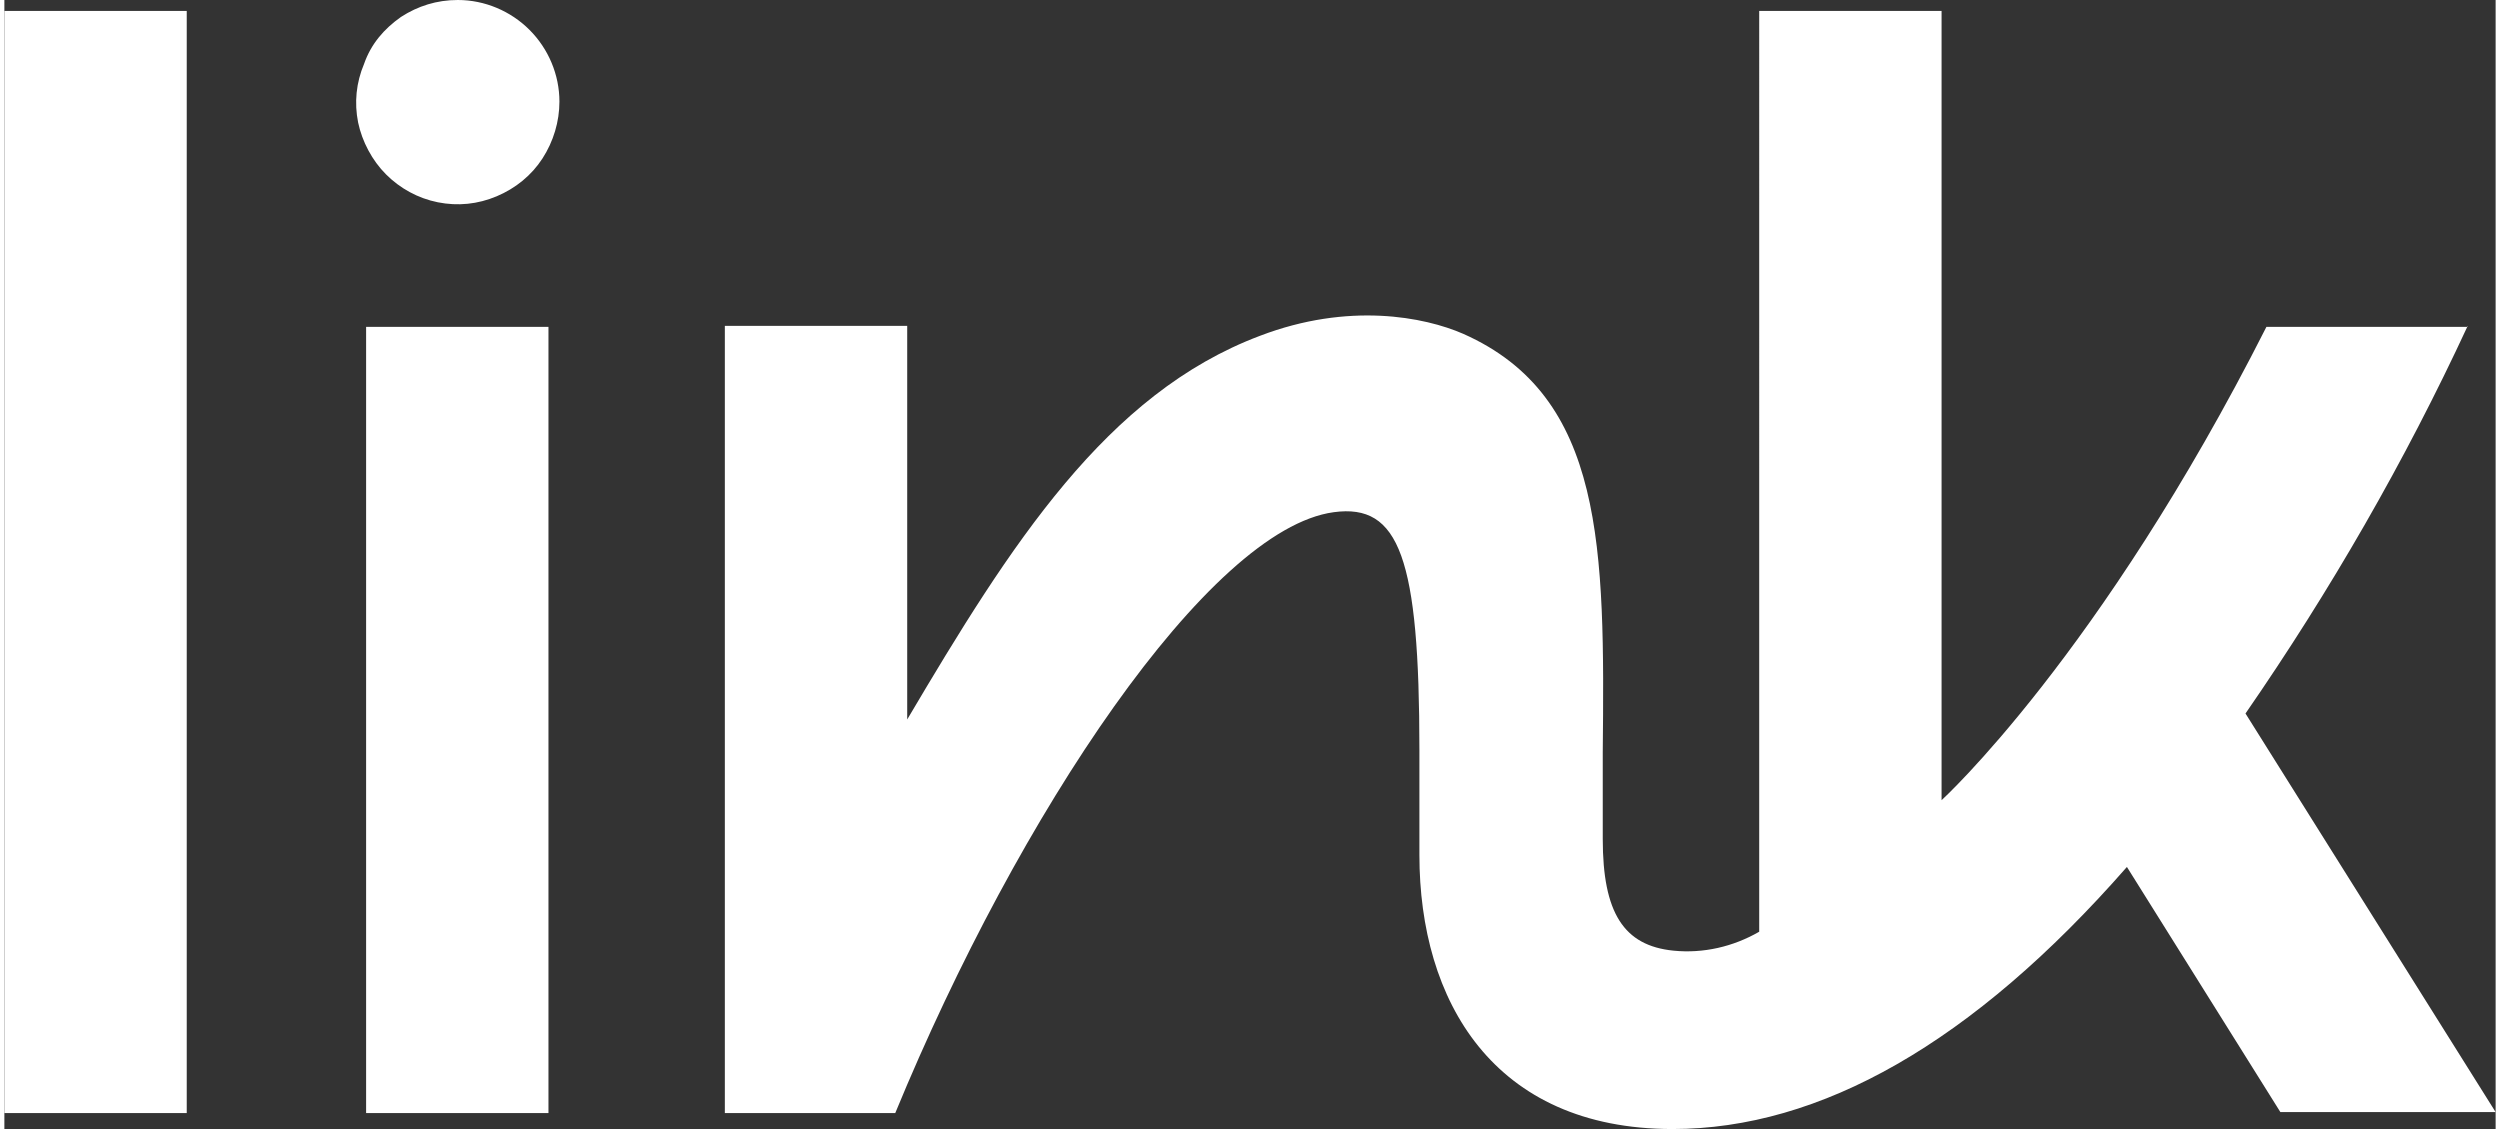 <svg xmlns="http://www.w3.org/2000/svg" focusable="false" viewBox="0 0 250 113.3" width="31" height="14" fill="white"><rect x="0" y="0" width="250" height="113.3" fill="#333333" stroke="none"/><path class="Path--fill" d="M39.8 1.7C41.5.6 43.4 0 45.5 0c2.7 0 5.3 1.1 7.2 3 1.9 1.9 3 4.5 3 7.2 0 2-.6 4-1.7 5.7-1.1 1.7-2.7 3-4.6 3.8-1.9.8-3.9 1-5.9.6-2-.4-3.8-1.4-5.2-2.8-1.4-1.4-2.4-3.3-2.8-5.2-.4-2-.2-4 .6-5.9.7-2 2-3.5 3.7-4.7zM0 1.1h18.3v110.6H0V1.1zM247.2 32.7c-6.3 13.6-13.8 26.6-22.3 38.9l25.1 40h-21.6L213 87c-15.5 17.7-30.8 26.3-45.6 26.3-18 0-25.4-12.9-25.4-27.5V75.3c0-19.3-2-24.8-8.6-23.9-12.5 1.7-31.6 30.2-44 60.3H72.3v-79h18.3v39.5c10.4-17.6 20-32.7 35.4-38.5 8.9-3.4 16.5-1.9 20.4-.2 14.2 6.3 14.2 21.5 14 42v8.7c0 7.4 2.1 10.7 7.1 11.2 3 .3 6-.4 8.6-1.9V1.1h18.3v79.2s15.9-14.5 32.6-47.5h20.2zM54.6 32.8H36.3v78.9h18.3V32.8z"></path></svg>